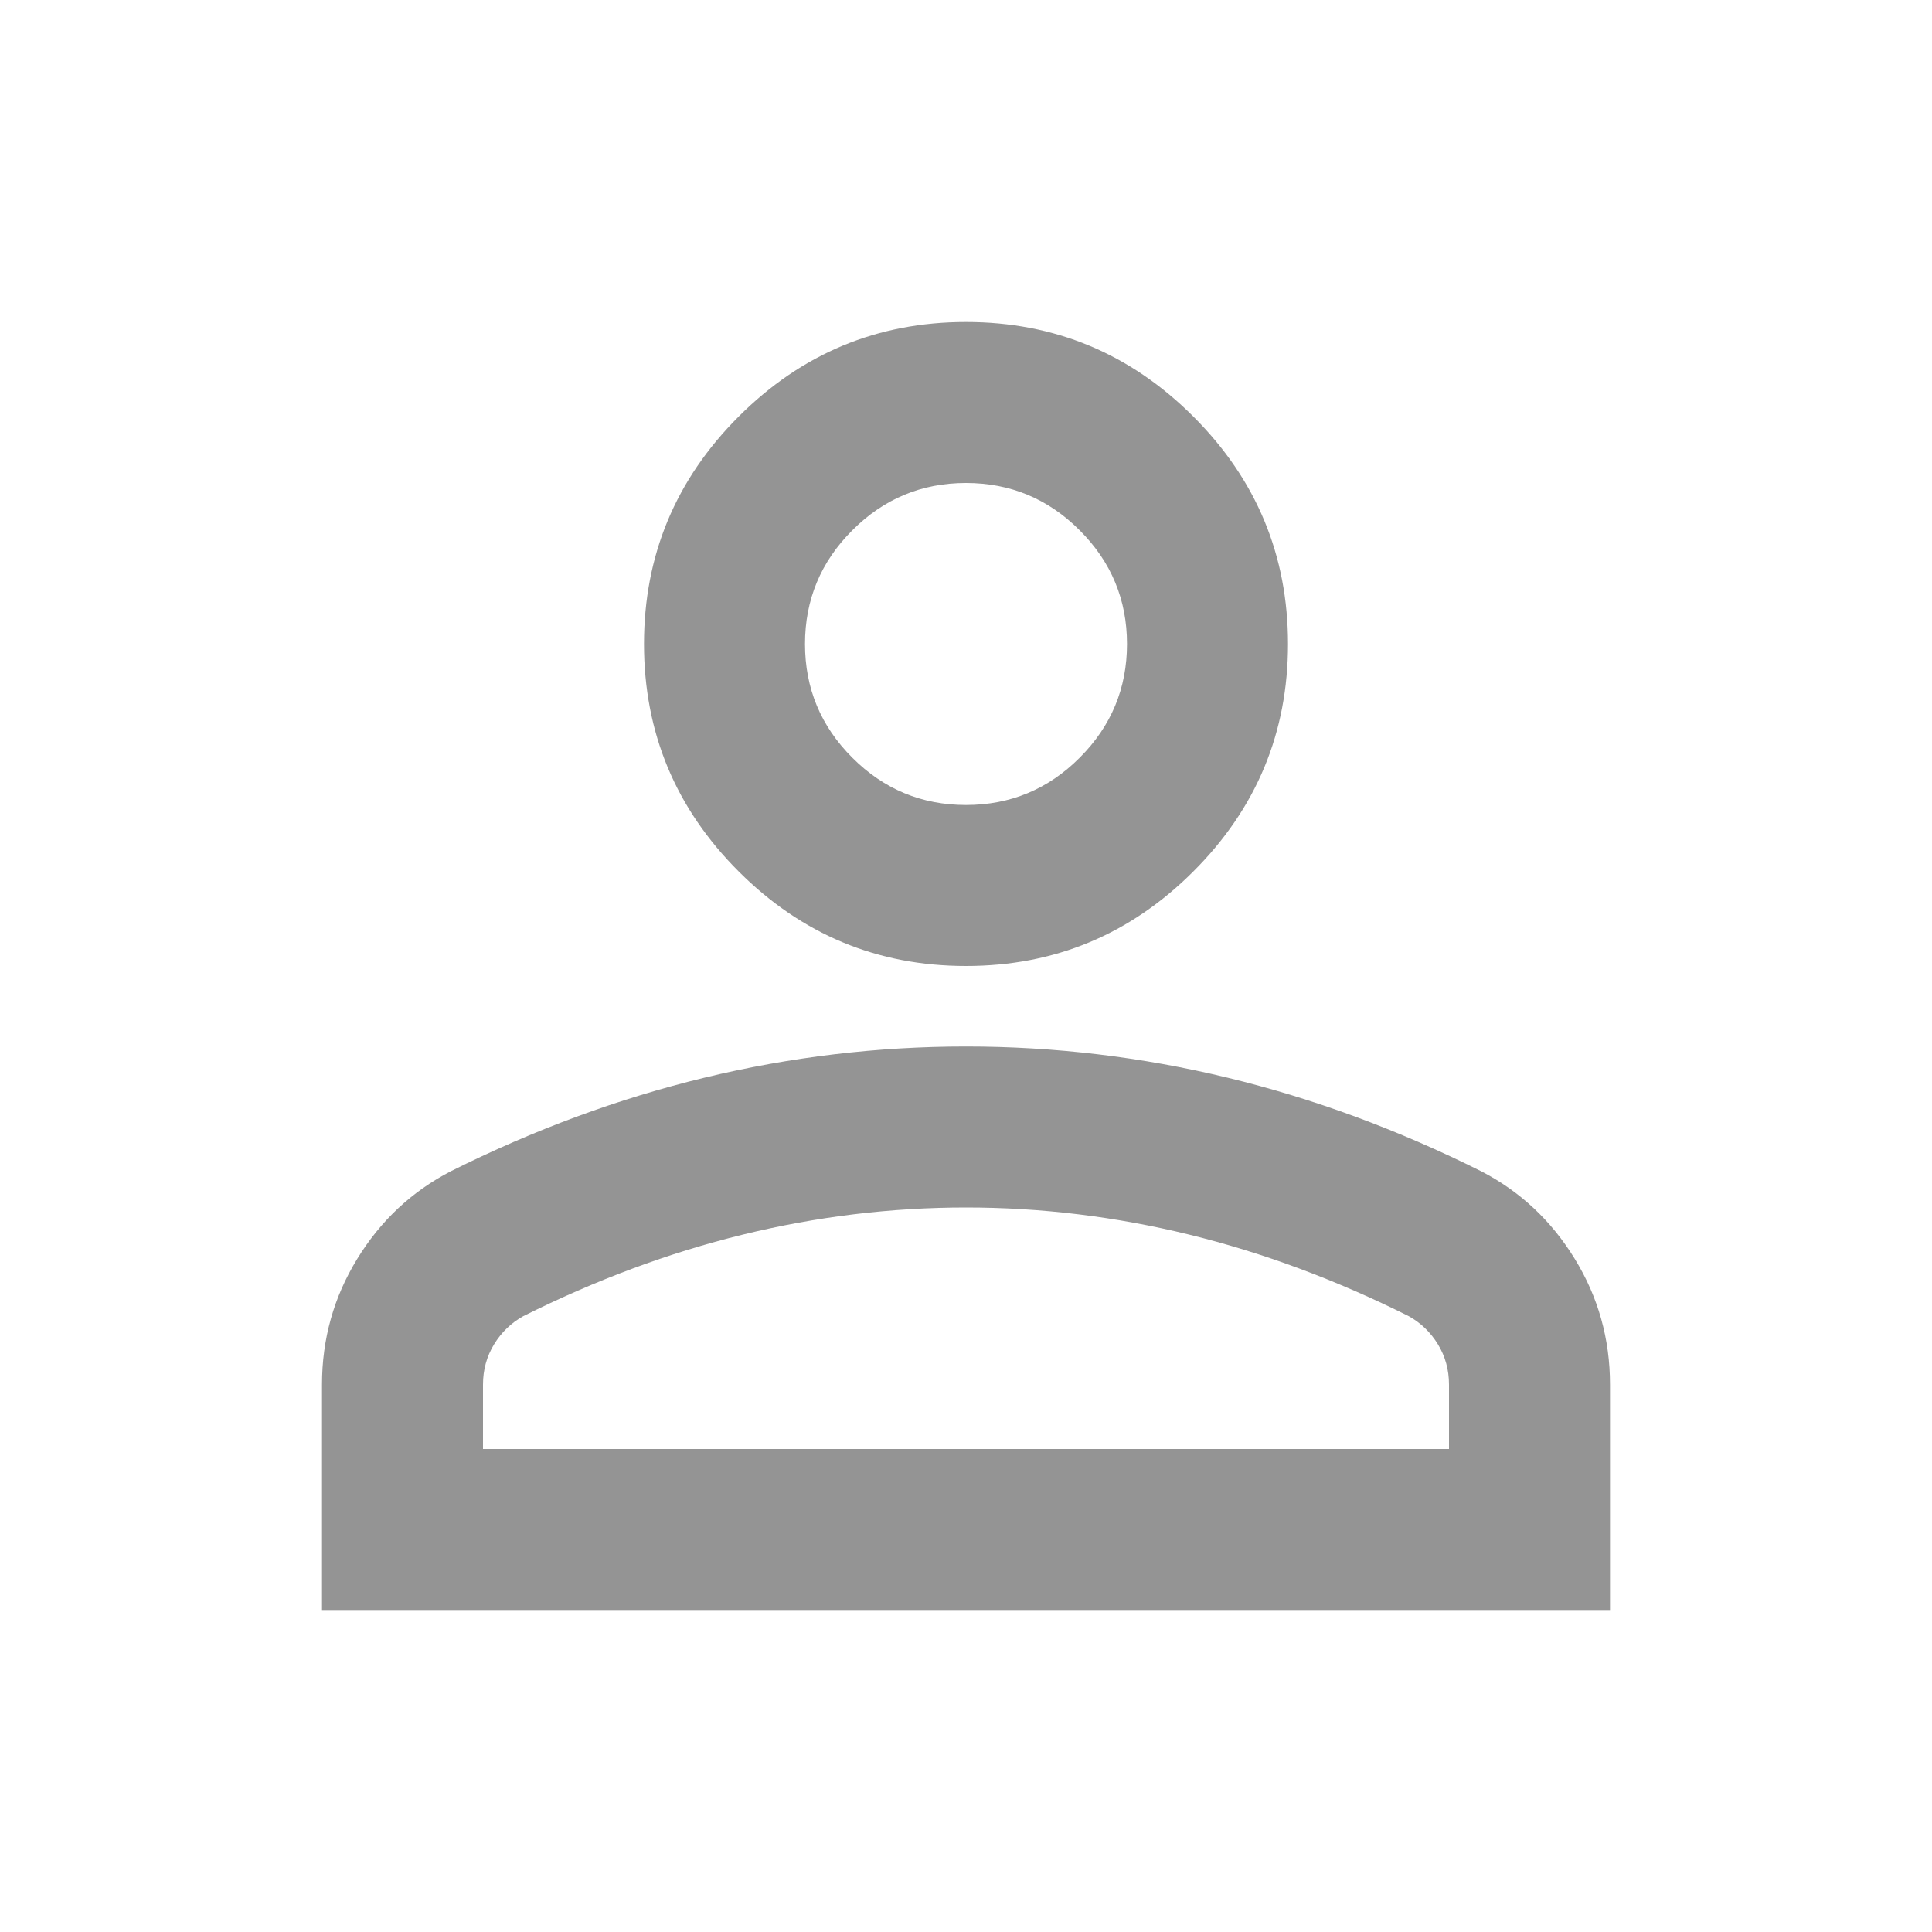 <svg width="33" height="33" viewBox="0 0 33 33" fill="none" xmlns="http://www.w3.org/2000/svg">
<mask id="mask0_626_3410" style="mask-type:alpha" maskUnits="userSpaceOnUse" x="0" y="0" width="33" height="33">
<rect width="33" height="33" fill="#D9D9D9"/>
</mask>
<g mask="url(#mask0_626_3410)">
<path d="M16.5 16.5C14.988 16.5 13.693 15.961 12.616 14.884C11.539 13.807 11 12.512 11 11C11 9.488 11.539 8.193 12.616 7.116C13.693 6.039 14.988 5.5 16.5 5.5C18.012 5.5 19.307 6.039 20.384 7.116C21.462 8.193 22 9.488 22 11C22 12.512 21.462 13.807 20.384 14.884C19.307 15.961 18.012 16.5 16.5 16.5ZM5.5 27.5V23.65C5.5 22.871 5.701 22.155 6.102 21.502C6.503 20.848 7.035 20.35 7.7 20.006C9.121 19.296 10.565 18.763 12.031 18.408C13.498 18.053 14.988 17.875 16.5 17.875C18.012 17.875 19.502 18.053 20.969 18.408C22.435 18.763 23.879 19.296 25.3 20.006C25.965 20.35 26.497 20.848 26.898 21.502C27.299 22.155 27.5 22.871 27.5 23.65V27.5H5.5ZM8.25 24.75H24.75V23.65C24.75 23.398 24.687 23.169 24.561 22.962C24.435 22.756 24.269 22.596 24.062 22.481C22.825 21.863 21.576 21.398 20.316 21.089C19.055 20.78 17.783 20.625 16.5 20.625C15.217 20.625 13.945 20.78 12.684 21.089C11.424 21.398 10.175 21.863 8.938 22.481C8.731 22.596 8.565 22.756 8.439 22.962C8.313 23.169 8.25 23.398 8.25 23.65V24.75ZM16.5 13.75C17.256 13.75 17.904 13.481 18.442 12.942C18.981 12.404 19.25 11.756 19.25 11C19.25 10.244 18.981 9.596 18.442 9.058C17.904 8.519 17.256 8.25 16.5 8.25C15.744 8.25 15.096 8.519 14.558 9.058C14.019 9.596 13.75 10.244 13.75 11C13.75 11.756 14.019 12.404 14.558 12.942C15.096 13.481 15.744 13.75 16.5 13.75Z" fill="#949494"/>
</g>
</svg>
